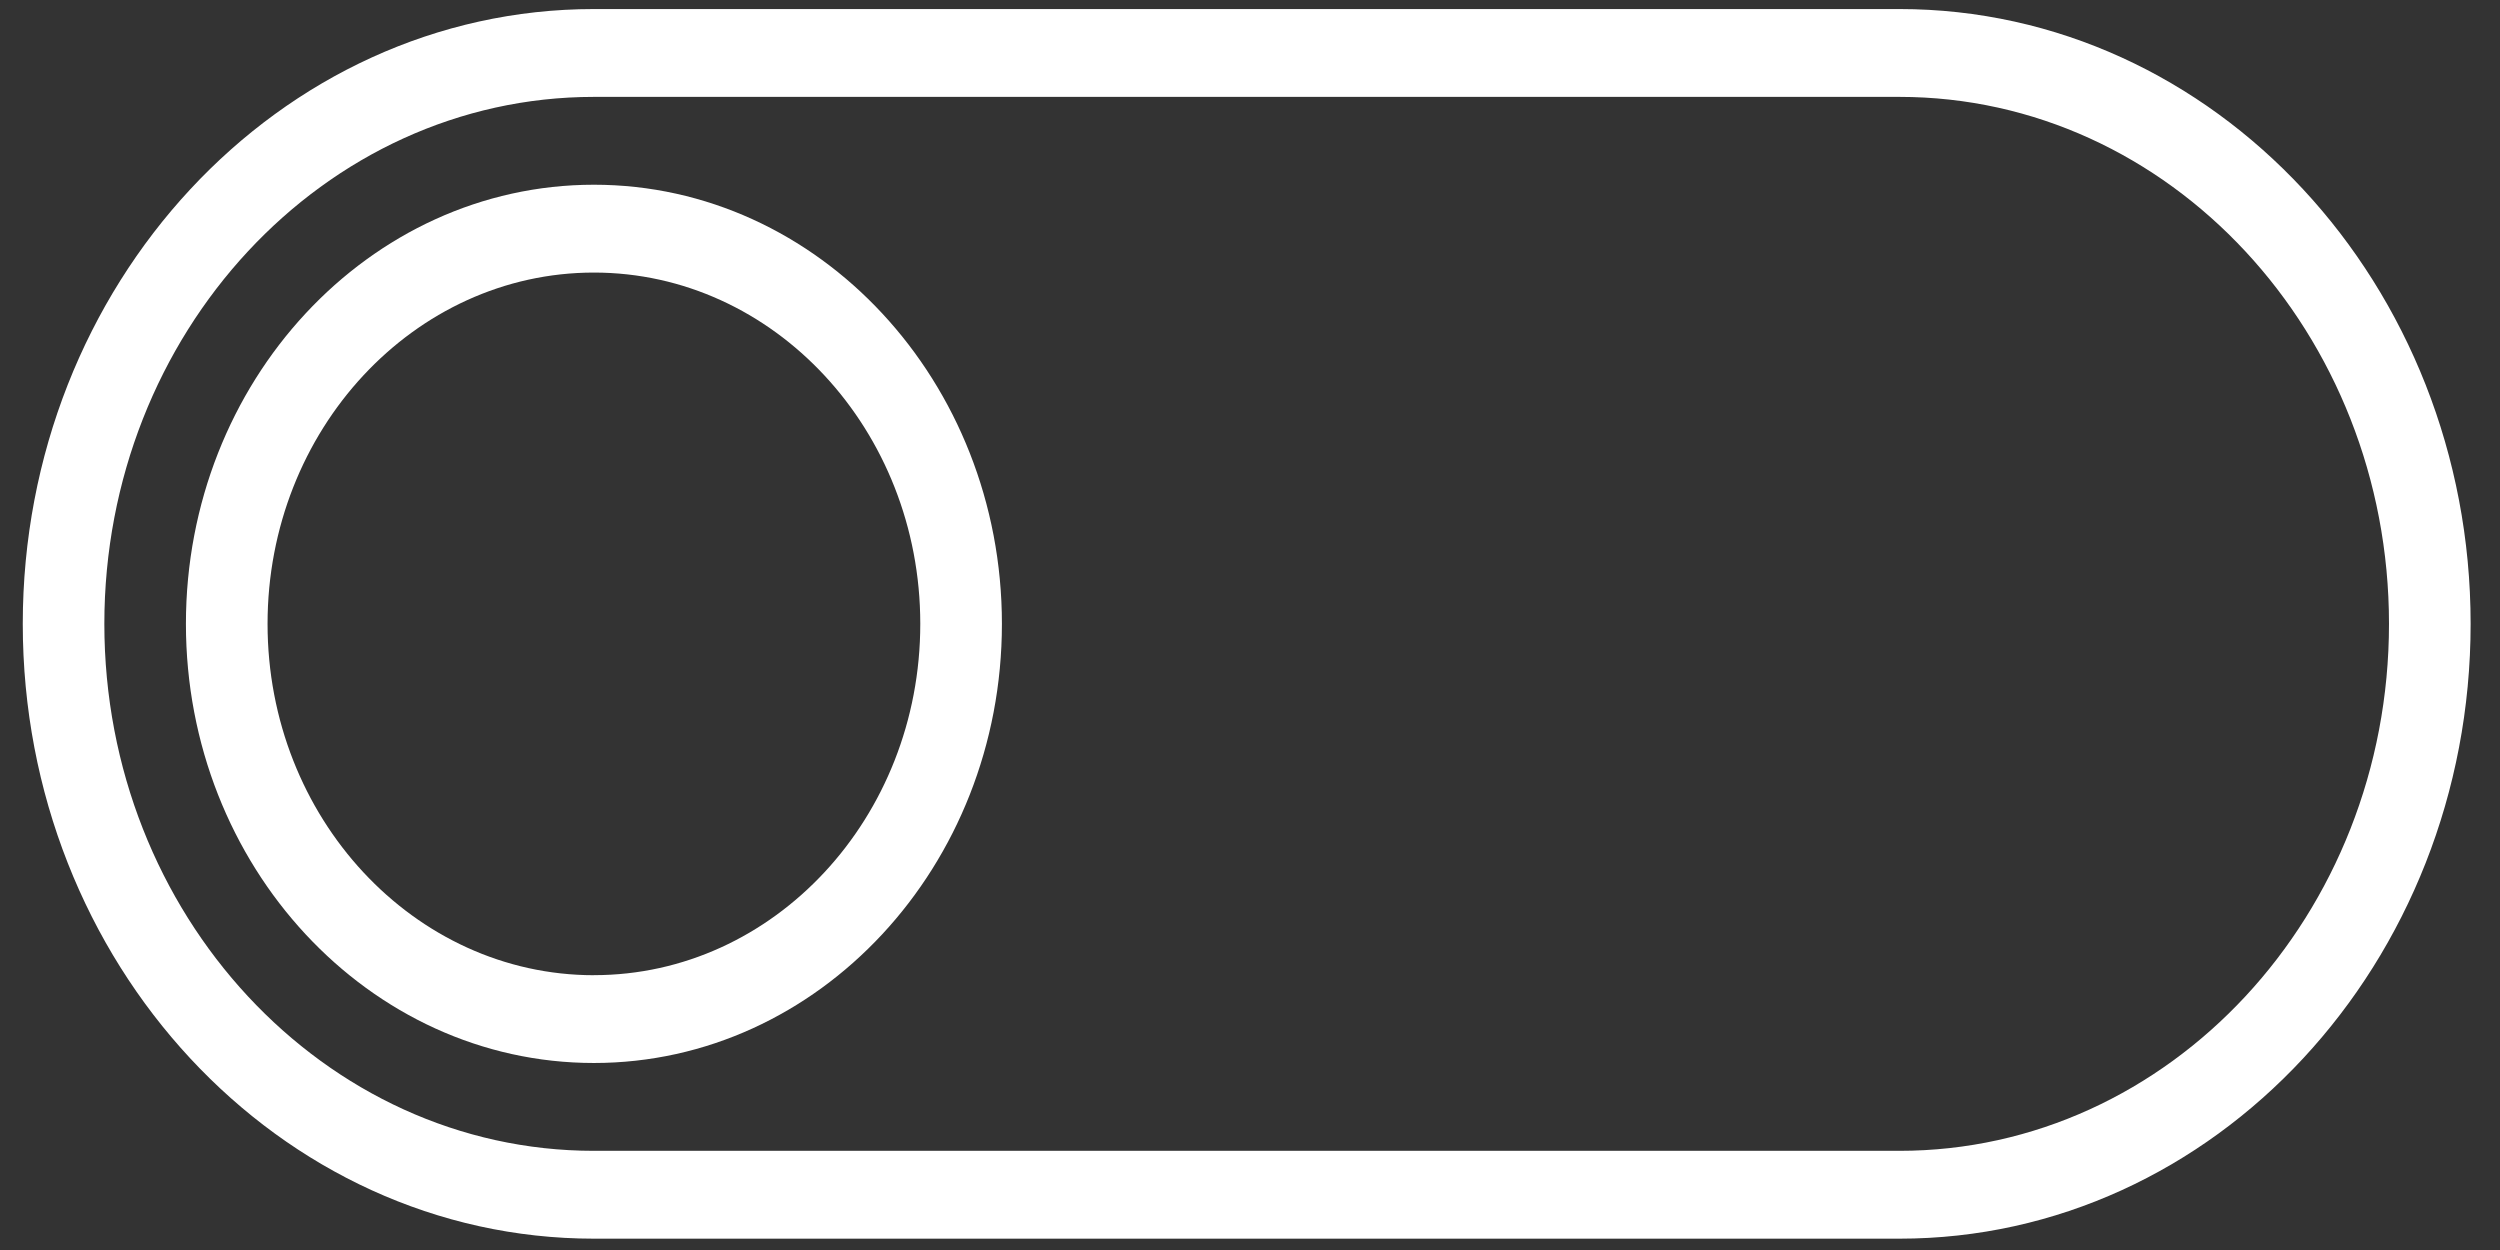 <?xml version="1.0" encoding="UTF-8" standalone="no"?>
<svg
   xmlns:dc="http://purl.org/dc/elements/1.1/"
   xmlns:cc="http://creativecommons.org/ns#"
   xmlns:rdf="http://www.w3.org/1999/02/22-rdf-syntax-ns#"
   xmlns:svg="http://www.w3.org/2000/svg"
   xmlns="http://www.w3.org/2000/svg"
   xmlns:sodipodi="http://sodipodi.sourceforge.net/DTD/sodipodi-0.dtd"
   xmlns:inkscape="http://www.inkscape.org/namespaces/inkscape"
   width="43.916"
   height="21.959"
   version="1.1"
   id="svg6"
   sodipodi:docname="off.svg"
   inkscape:version="0.92.4 (5da689c313, 2019-01-14)">
  <rect width="100%" height="100%" fill="#333333" stroke="none"/>
  <defs
     id="defs10" />
  <sodipodi:namedview
     pagecolor="#ffffff"
     bordercolor="#666666"
     borderopacity="1"
     objecttolerance="10"
     gridtolerance="10"
     guidetolerance="10"
     inkscape:pageopacity="0"
     inkscape:pageshadow="2"
     inkscape:window-width="1920"
     inkscape:window-height="1017"
     id="namedview8"
     showgrid="false"
     inkscape:zoom="8.1063848"
     inkscape:cx="-38.179781"
     inkscape:cy="10.9795"
     inkscape:window-x="1912"
     inkscape:window-y="-8"
     inkscape:window-maximized="1"
     inkscape:current-layer="svg6" />
  <path
     inkscape:connector-curvature="0"
     d="m 10.433,3.245 c -3.952,0 -7.167,3.461 -7.167,7.714 0,4.254 3.215,7.714 7.167,7.714 3.952,0 7.167,-3.461 7.167,-7.714 0,-4.254 -3.215,-7.714 -7.167,-7.714 z m 0,13.886 C 7.272,17.13 4.7,14.362 4.7,10.959 c 0,-3.403 2.572,-6.171 5.733,-6.171 3.161,0 5.733,2.769 5.733,6.171 0,3.403 -2.572,6.171 -5.733,6.171 z"
     id="path2-2"
     style="fill:#ffffff;stroke-width:0.744" />
  <path
     inkscape:connector-curvature="0"
     d="M 33.367,0.159 H 10.433 C 4.901,0.159 0.4,5.004 0.4,10.959 0.4,16.914 4.901,21.759 10.433,21.759 H 33.367 C 38.899,21.759 43.4,16.914 43.4,10.959 43.4,5.004 38.899,0.159 33.367,0.159 Z m 0,20.057 H 10.433 c -4.742,0 -8.6,-4.153 -8.6,-9.257 0,-5.105 3.858,-9.257 8.6,-9.257 h 22.933 c 4.742,0 8.6,4.153 8.6,9.257 0,5.105 -3.858,9.257 -8.6,9.257 z"
     id="path4-6"
     style="fill:#ffffff;stroke-width:0.744" />
</svg>
